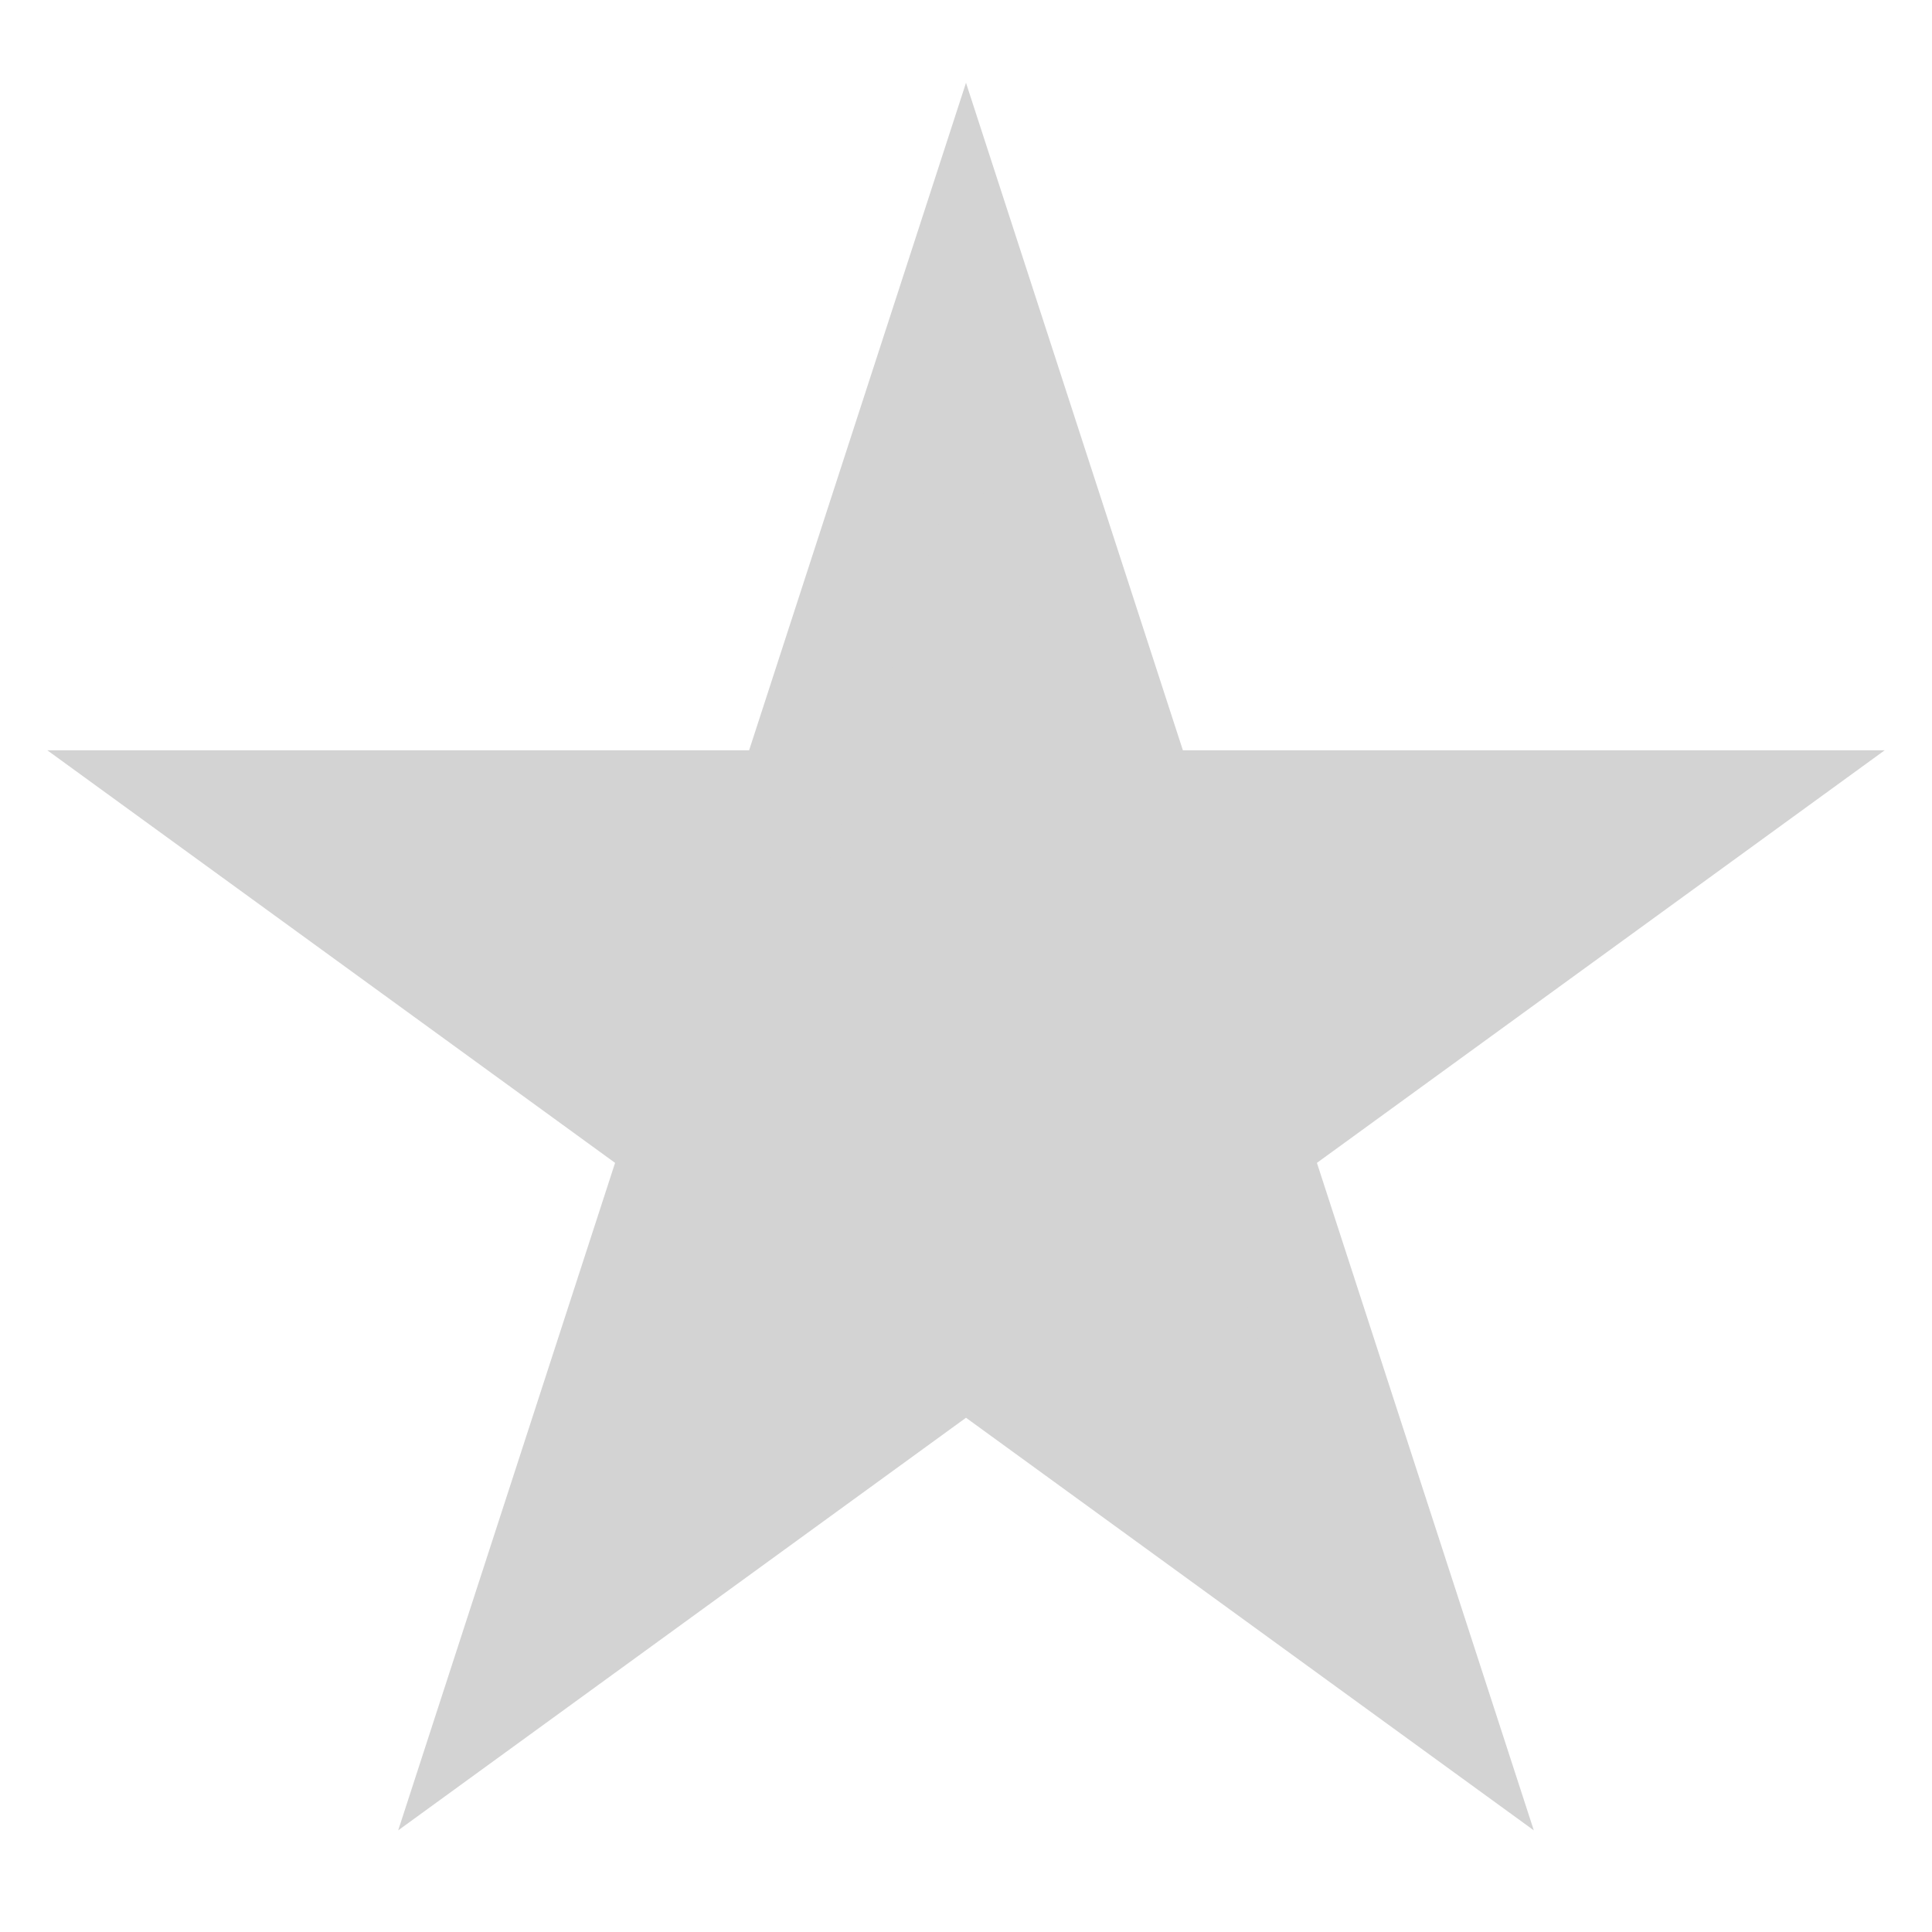 <svg width="21" height="21" viewBox="0 0 35 32" fill="lightgray" xmlns="http://www.w3.org/2000/svg">
<path d="M17.5 3.236L20.478 12.401L20.703 13.092H21.429L31.066 13.092L23.27 18.757L22.682 19.184L22.906 19.875L25.884 29.04L18.088 23.375L17.5 22.948L16.912 23.375L9.116 29.04L12.094 19.875L12.318 19.184L11.73 18.757L3.934 13.092L13.571 13.092H14.297L14.522 12.401L17.5 3.236Z" stroke="lightgray" stroke-width="2"/>
</svg>

